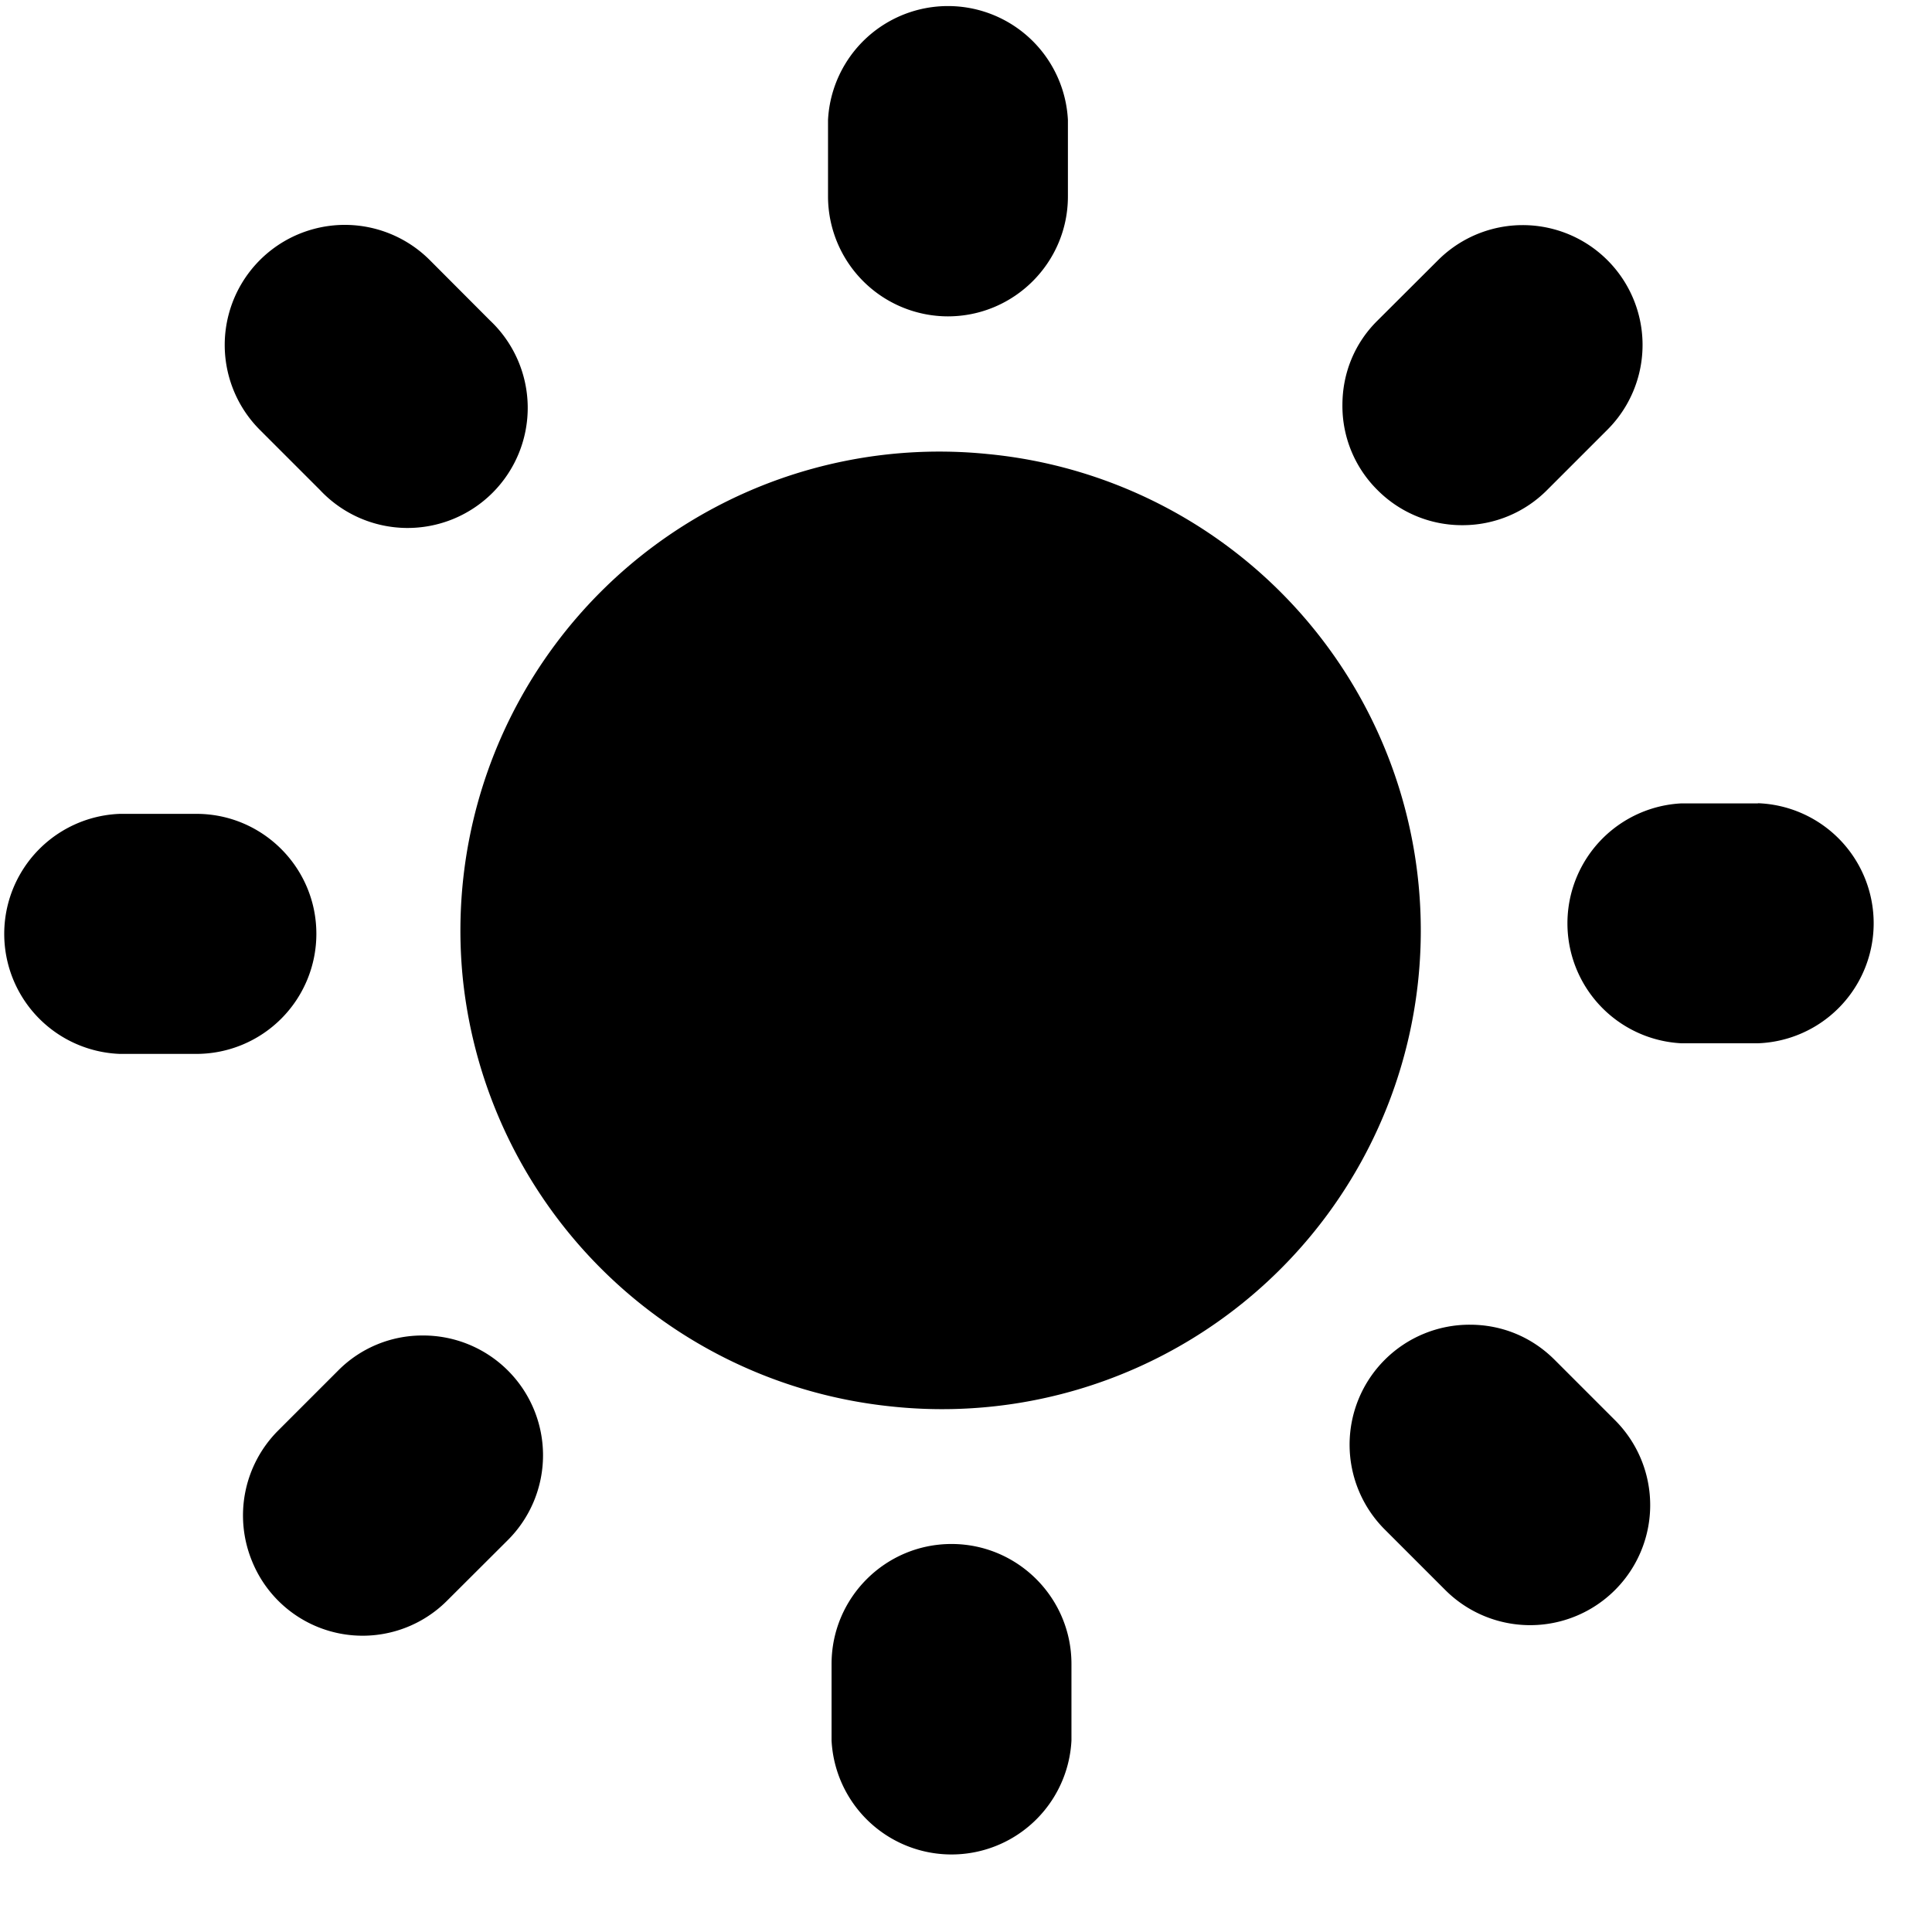 <svg width="12" height="12" viewBox="0 0 12 12" xmlns="http://www.w3.org/2000/svg"><path d="M6.134 2.82a2.973 2.973 0 1 1-.605 5.915 2.982 2.982 0 0 1-2.654-2.654A2.975 2.975 0 0 1 6.134 2.82zm-.246-.855a.746.746 0 0 1-.745-.745V.745a.746.746 0 0 1 1.49 0v.475c0 .41-.333.744-.744.745h-.001zm5.031 3.024a.746.746 0 0 1 0 1.491h-.476a.746.746 0 0 1 0-1.49h.476v-.001zM9.656 8.446l.375.375a.745.745 0 0 1-1.054 1.055l-.375-.375a.745.745 0 0 1 .527-1.273h.001c.2 0 .385.077.526.218zM5.91 9.59c.411 0 .745.334.745.745v.476a.746.746 0 0 1-1.49 0v-.476c0-.411.334-.745.745-.745zM2.627 8.295a.744.744 0 0 1 .526 1.272l-.375.374a.741.741 0 0 1-1.212-.243.746.746 0 0 1 .159-.81l.375-.375a.736.736 0 0 1 .526-.218h.001zm6.456-5.033a.74.74 0 0 1-.527-.218.735.735 0 0 1-.218-.528c0-.2.077-.386.218-.525l.376-.375a.744.744 0 1 1 1.052 1.053l-.375.375a.739.739 0 0 1-.526.218zM1.965 5.8a.746.746 0 0 1-.745.746H.745a.746.746 0 0 1 0-1.491h.475c.411 0 .745.334.745.745zm.023-2.756l-.375-.375a.746.746 0 0 1 1.055-1.055l.375.376a.746.746 0 1 1-1.055 1.054z"/></svg>